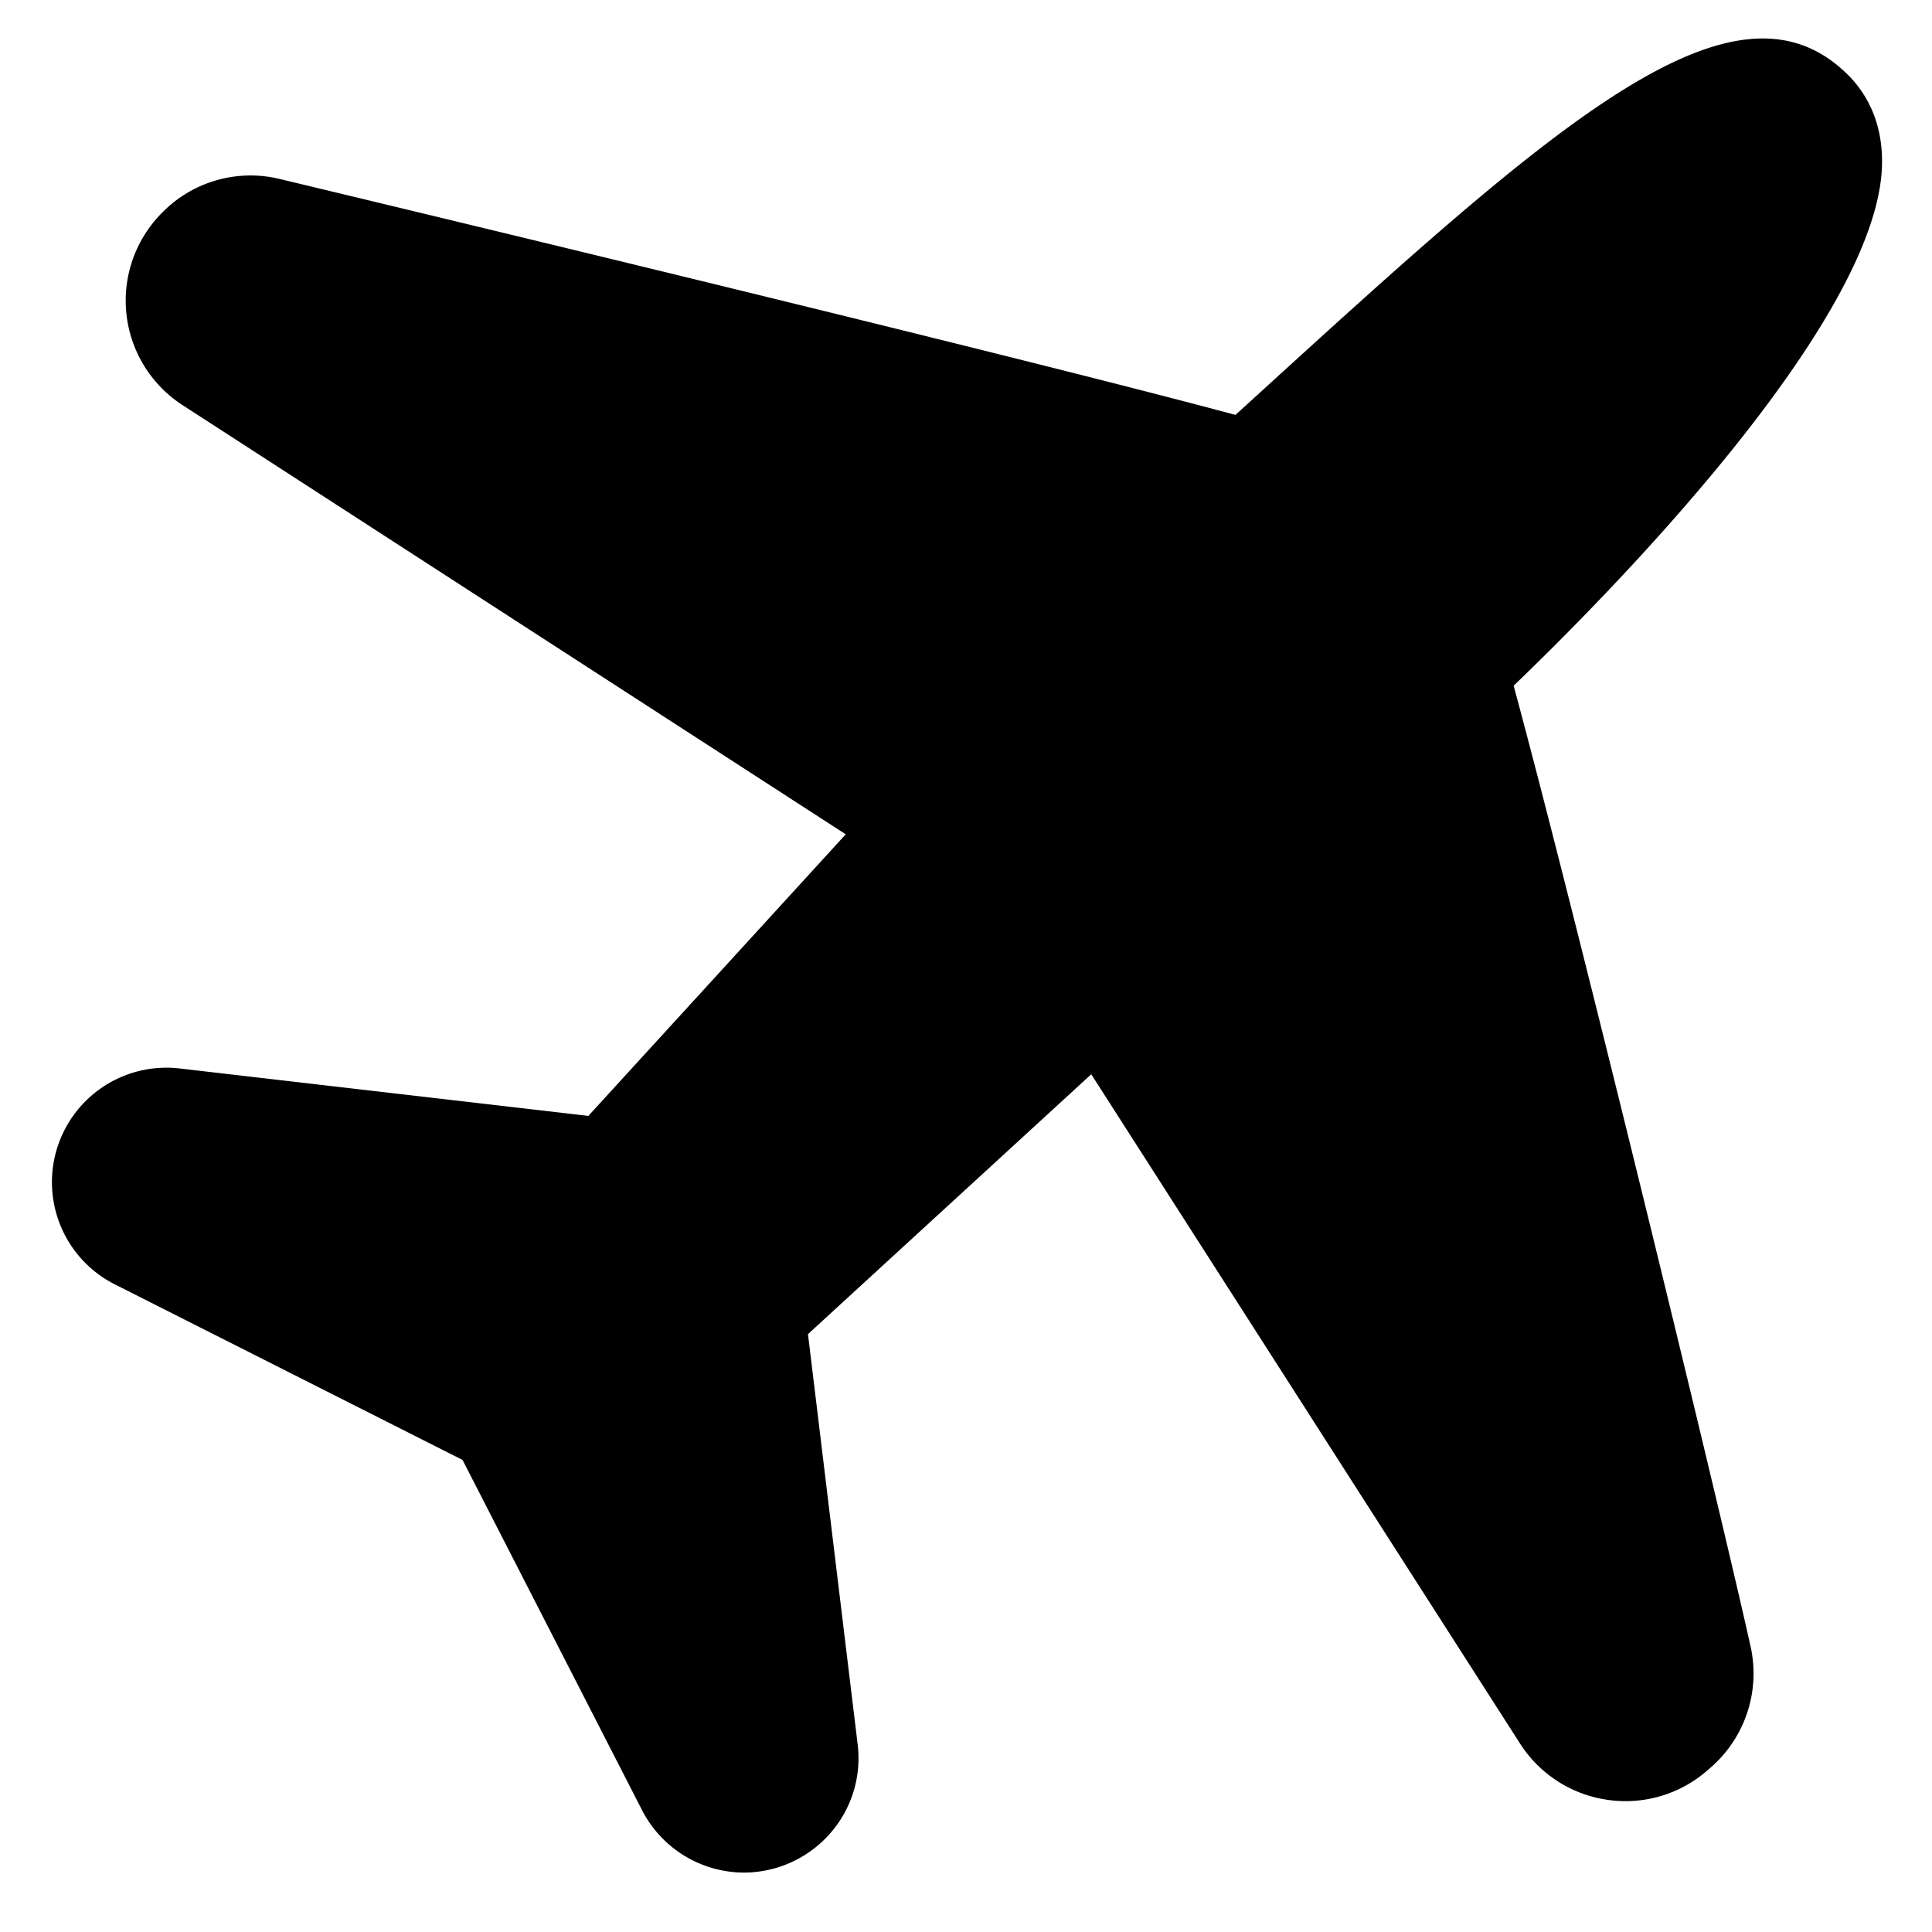 <svg width="24" height="24" xmlns="http://www.w3.org/2000/svg"><path d="M9.239 23.262a1.428 1.428 0 01-1.262-.773l-2.231-4.353-4.327-2.185a1.422 1.422 0 01.805-2.679l5.085.59 3.197-3.498-8.233-5.328a1.546 1.546 0 01-.25-2.403 1.536 1.536 0 011.455-.409c1.546.371 9.064 2.176 11.869 2.93l.207-.188c3.729-3.4 5.981-5.449 7.403-4.035.199.198.435.553.422 1.117-.045 1.966-3.469 5.408-4.576 6.47.759 2.802 2.538 10.11 2.943 11.933a1.548 1.548 0 01-.5 1.51l-.039.034a1.544 1.544 0 01-1.239.363 1.55 1.55 0 01-1.085-.698l-5.327-8.315-3.519 3.228.617 5.095c.053.437-.096.866-.407 1.177a1.43 1.43 0 01-1.008.417z" fill-rule="evenodd"/></svg>